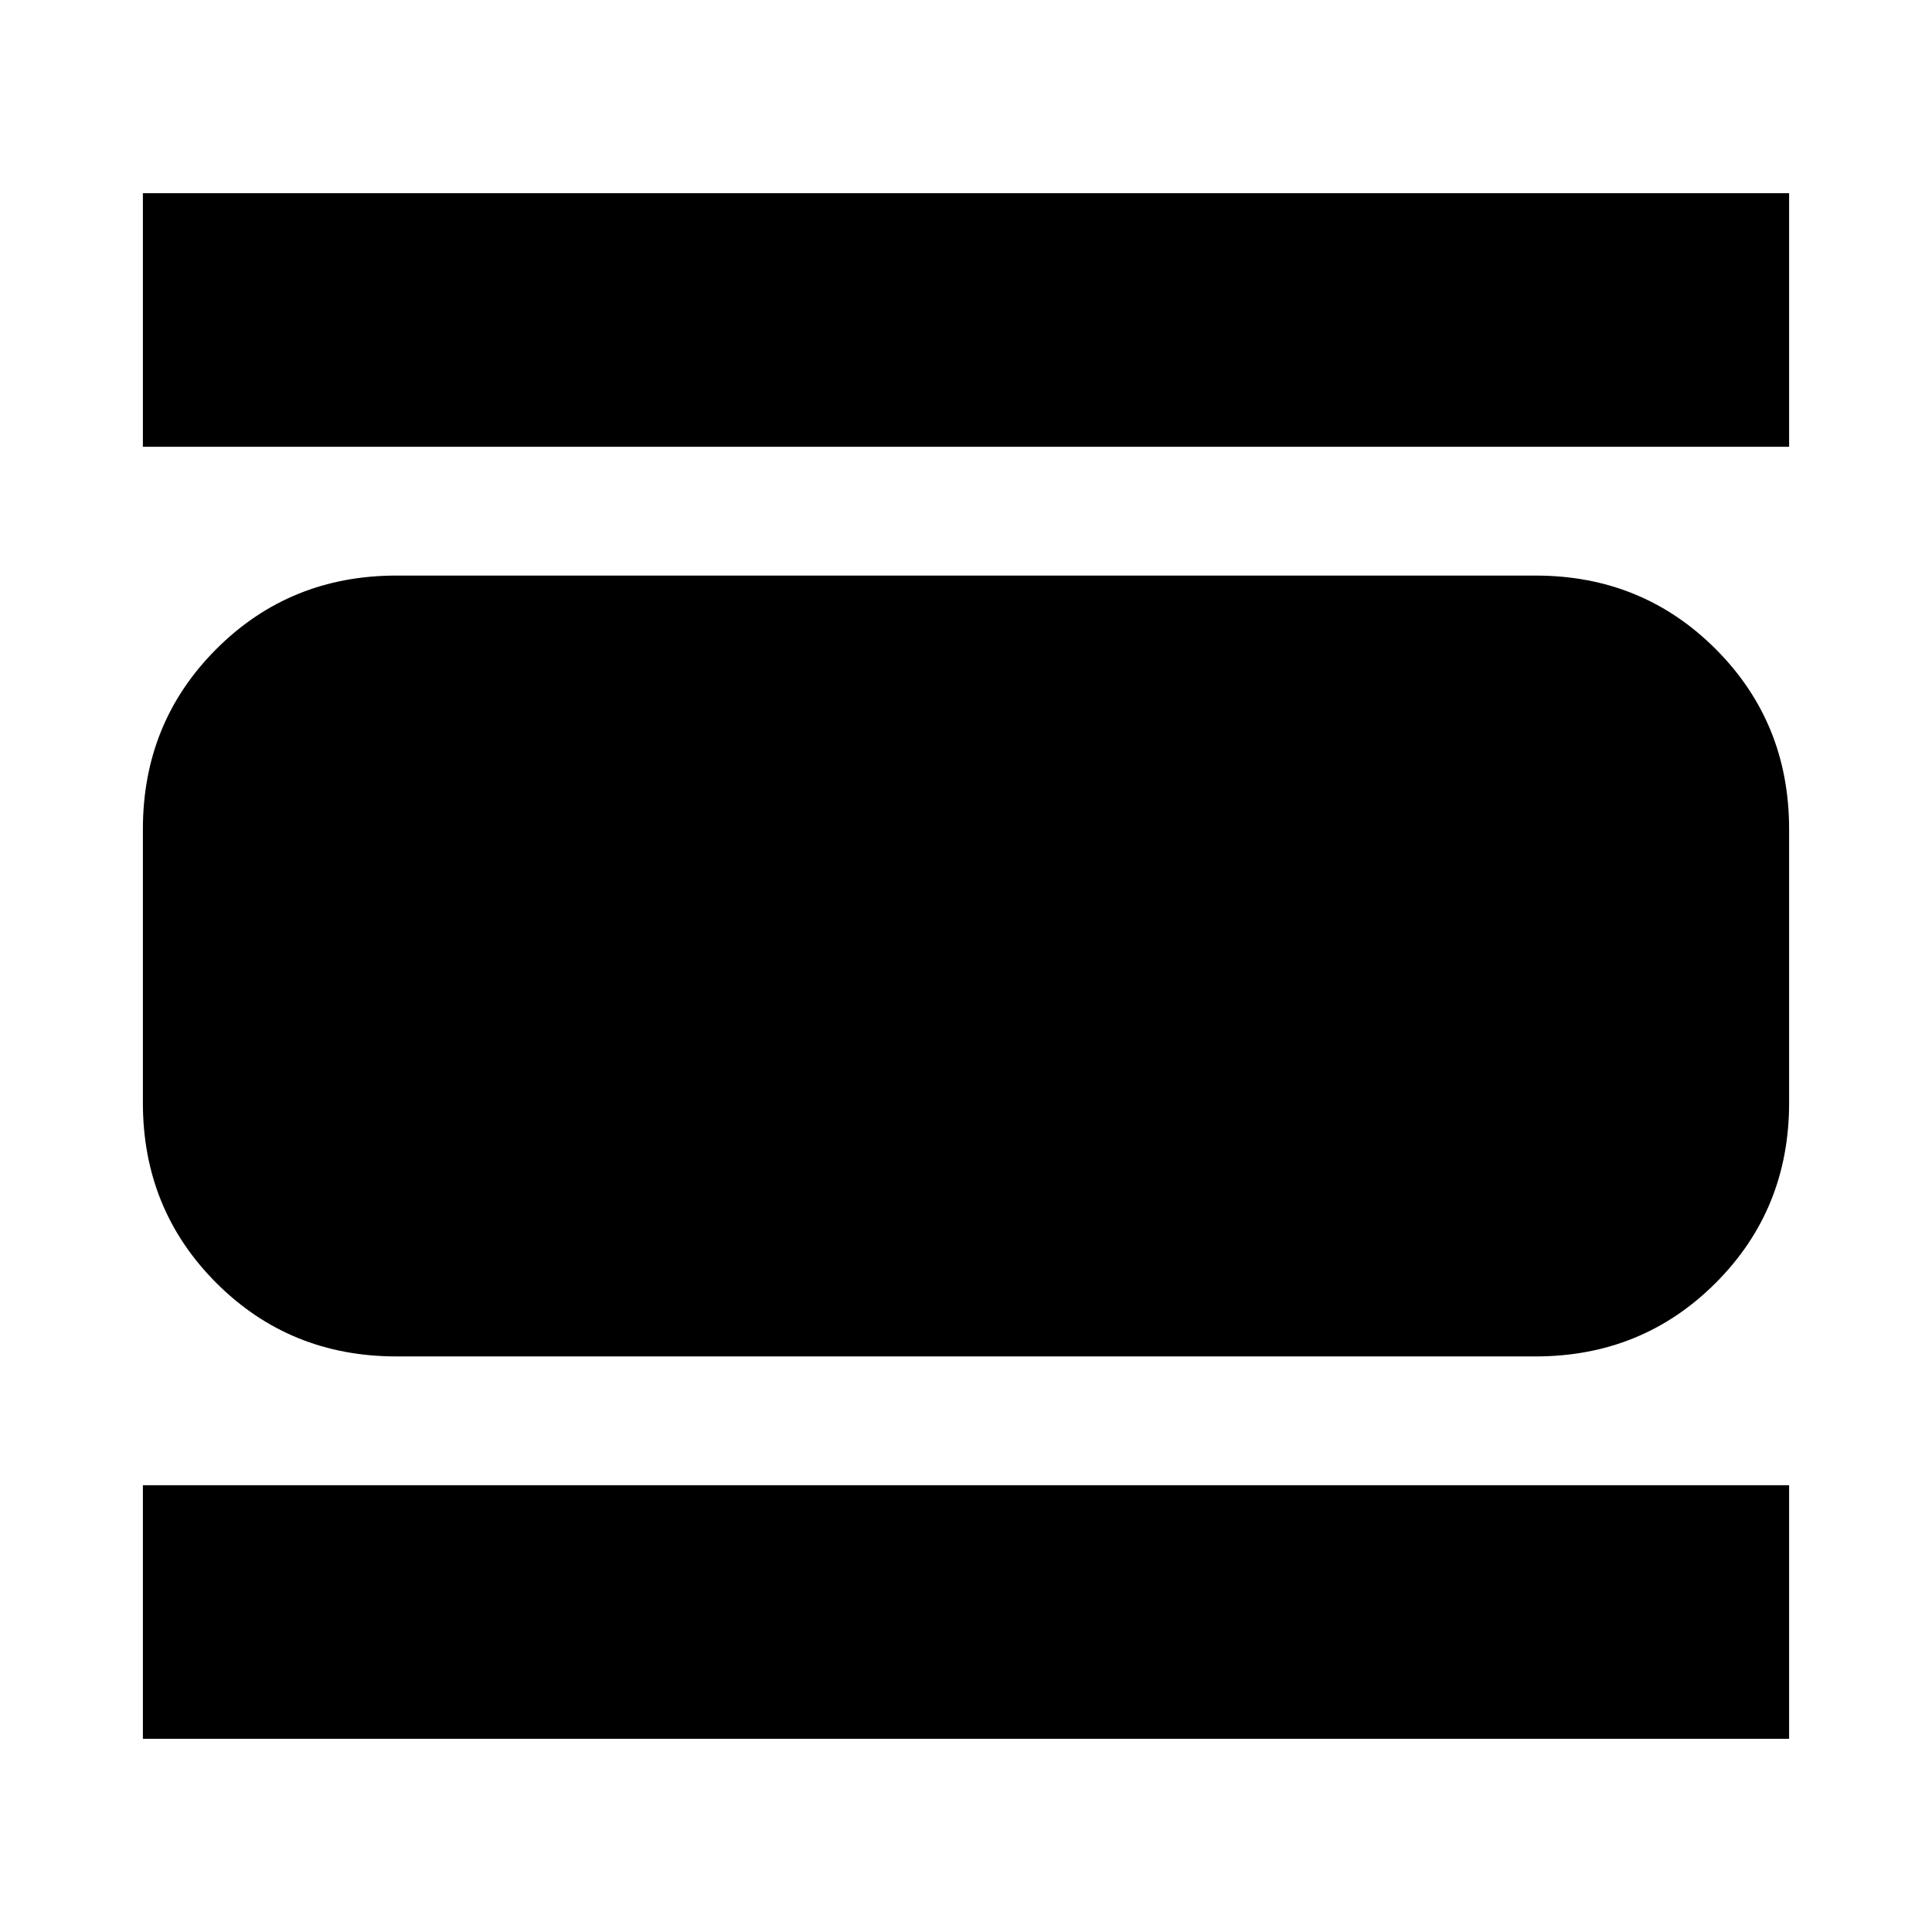 <svg xmlns="http://www.w3.org/2000/svg" height="24" width="24"><path d="M1.775 5.55V2.4h20.45v3.15Zm3.15 11.3q-1.325 0-2.237-.912-.913-.913-.913-2.238v-3.4q0-1.325.913-2.238.912-.912 2.237-.912h14.15q1.325 0 2.237.912.913.913.913 2.238v3.4q0 1.325-.913 2.238-.912.912-2.237.912Zm-3.15 4.75v-3.15h20.45v3.15Z"/></svg>